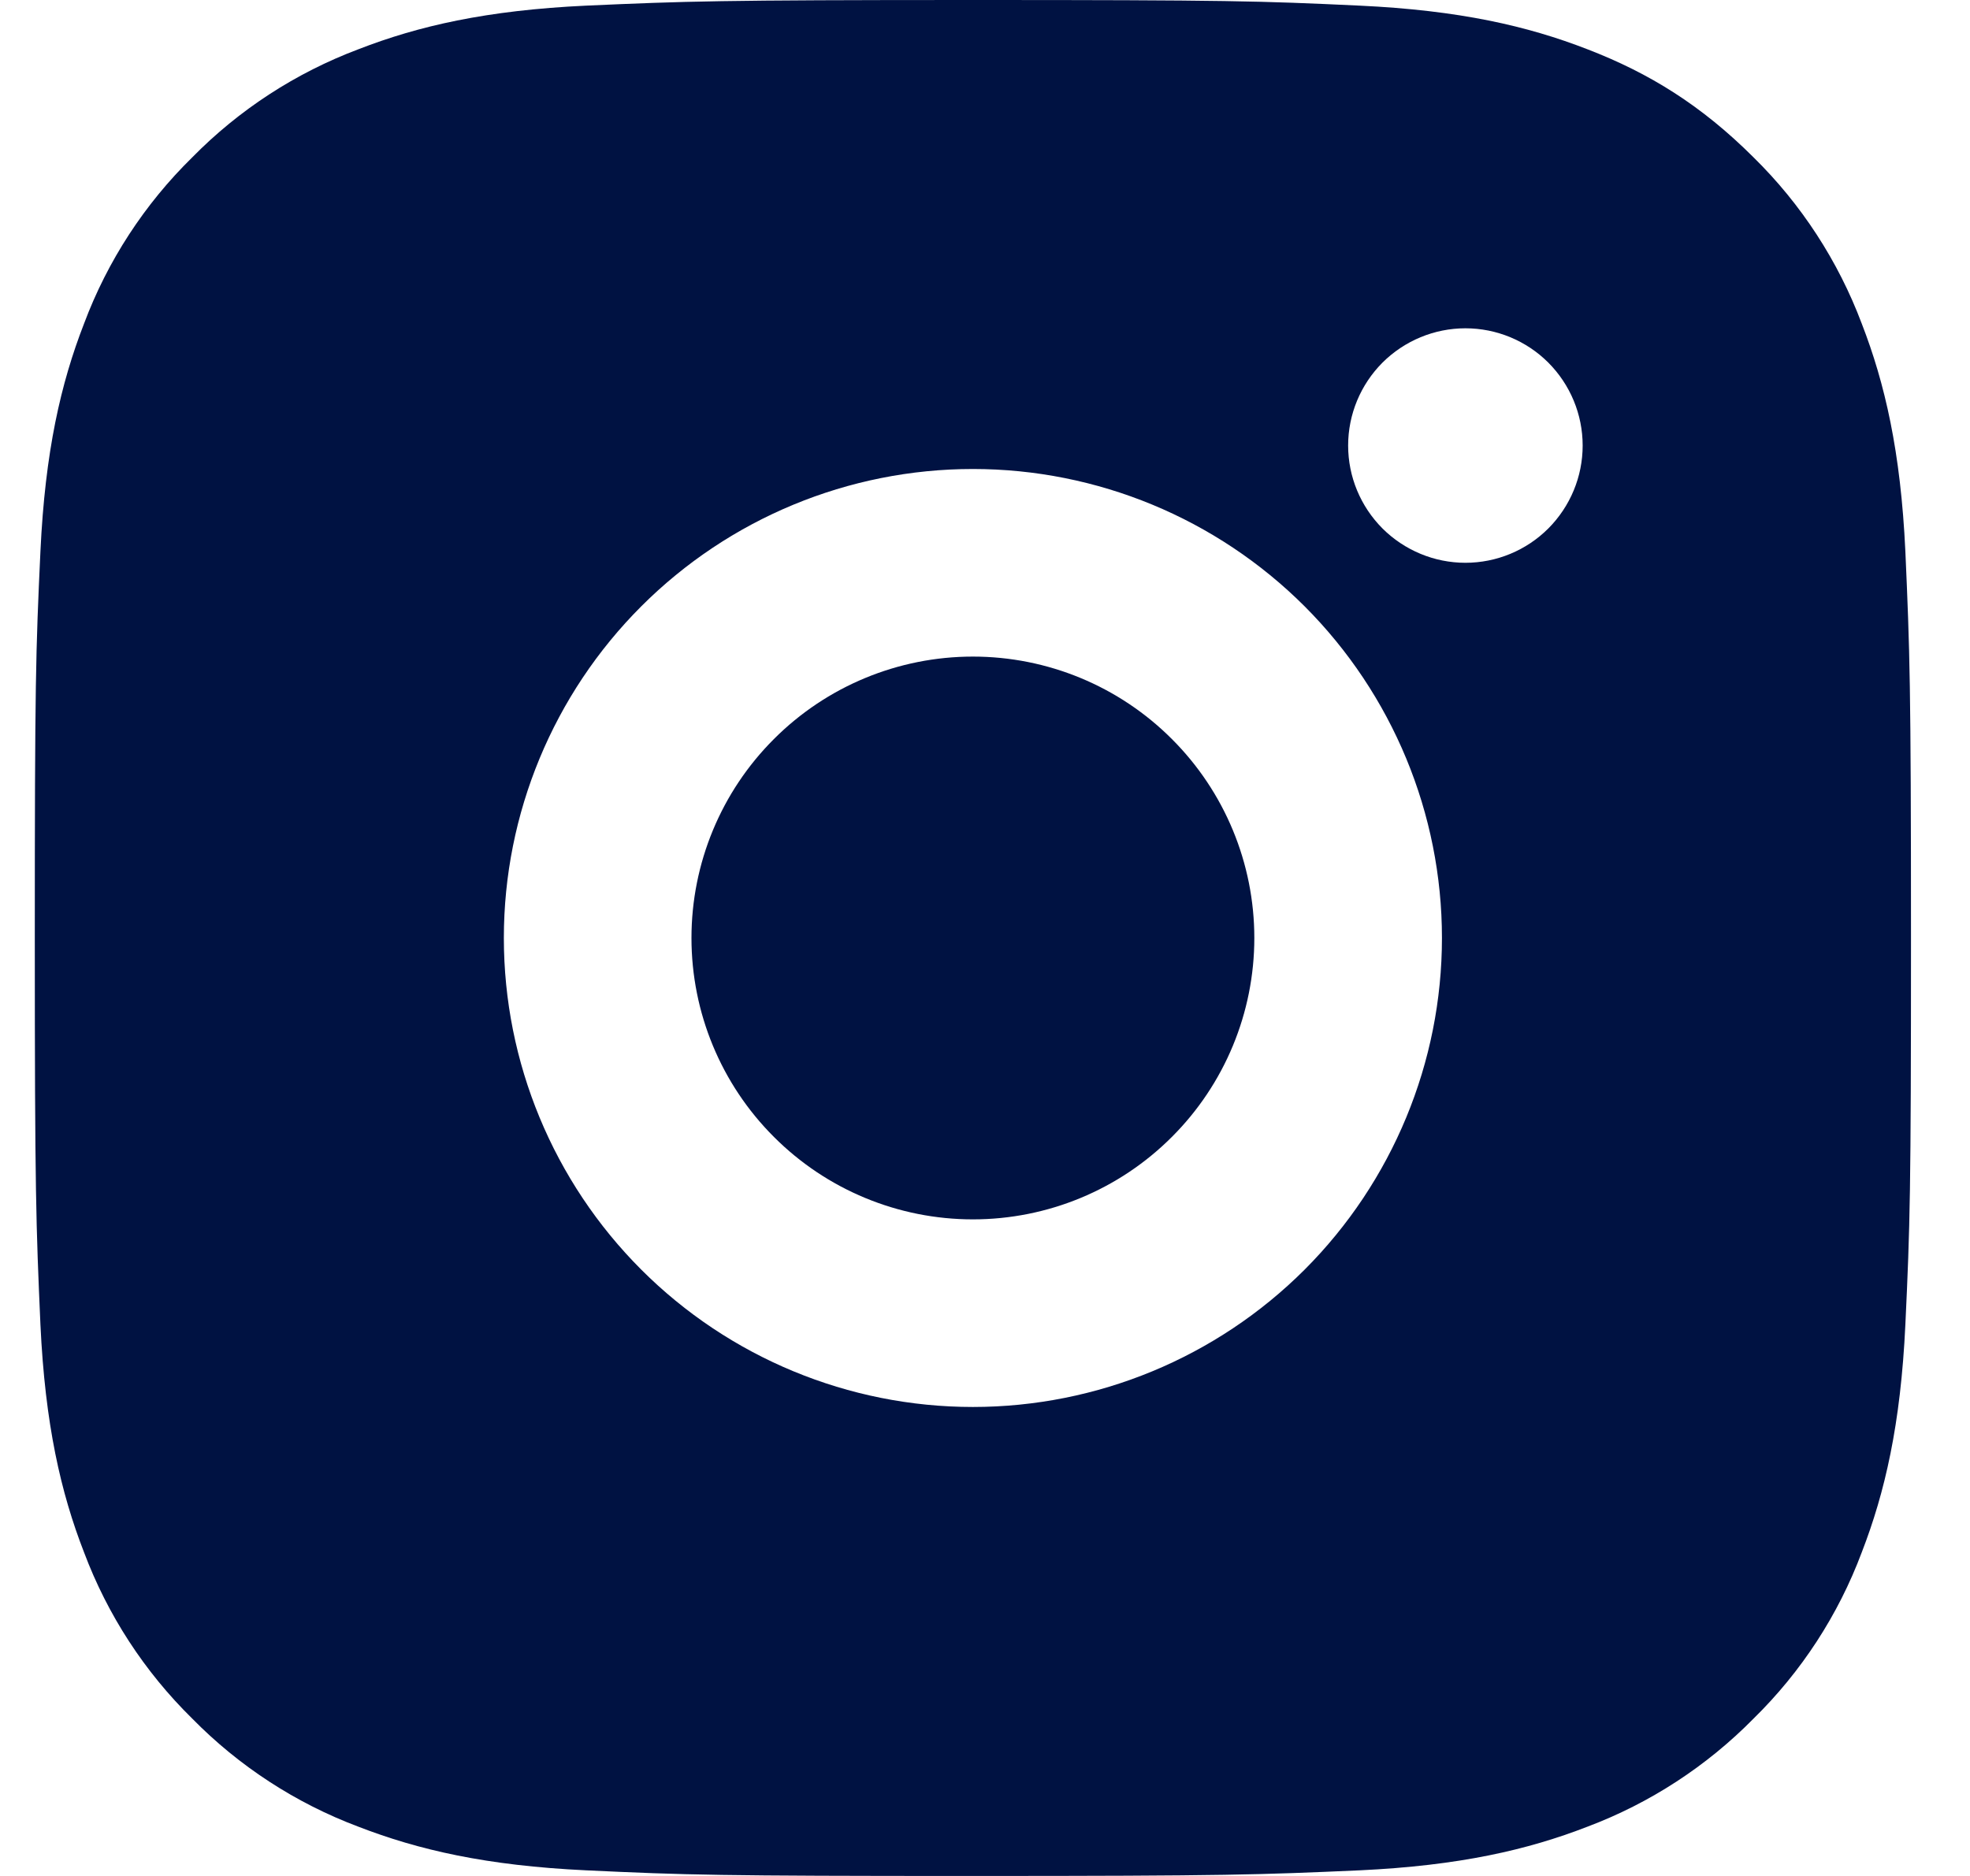 <svg width="21" height="20" viewBox="0 0 21 20" fill="none" xmlns="http://www.w3.org/2000/svg">
<path d="M10.371 0C13.088 0 13.427 0.01 14.493 0.06C15.558 0.11 16.283 0.277 16.921 0.525C17.581 0.779 18.137 1.123 18.693 1.678C19.202 2.178 19.595 2.783 19.846 3.45C20.093 4.087 20.261 4.813 20.311 5.878C20.358 6.944 20.371 7.283 20.371 10C20.371 12.717 20.361 13.056 20.311 14.122C20.261 15.187 20.093 15.912 19.846 16.55C19.596 17.218 19.202 17.823 18.693 18.322C18.193 18.83 17.588 19.224 16.921 19.475C16.284 19.722 15.558 19.89 14.493 19.94C13.427 19.987 13.088 20 10.371 20C7.654 20 7.315 19.99 6.249 19.94C5.184 19.89 4.459 19.722 3.821 19.475C3.153 19.224 2.549 18.831 2.049 18.322C1.54 17.822 1.147 17.218 0.896 16.55C0.648 15.913 0.481 15.187 0.431 14.122C0.384 13.056 0.371 12.717 0.371 10C0.371 7.283 0.381 6.944 0.431 5.878C0.481 4.812 0.648 4.088 0.896 3.45C1.146 2.782 1.54 2.177 2.049 1.678C2.549 1.169 3.154 0.776 3.821 0.525C4.459 0.277 5.183 0.11 6.249 0.06C7.315 0.013 7.654 0 10.371 0ZM10.371 5C9.045 5 7.773 5.527 6.836 6.464C5.898 7.402 5.371 8.674 5.371 10C5.371 11.326 5.898 12.598 6.836 13.536C7.773 14.473 9.045 15 10.371 15C11.697 15 12.969 14.473 13.907 13.536C14.844 12.598 15.371 11.326 15.371 10C15.371 8.674 14.844 7.402 13.907 6.464C12.969 5.527 11.697 5 10.371 5ZM16.871 4.75C16.871 4.418 16.739 4.101 16.505 3.866C16.271 3.632 15.953 3.5 15.621 3.5C15.29 3.5 14.972 3.632 14.737 3.866C14.503 4.101 14.371 4.418 14.371 4.75C14.371 5.082 14.503 5.399 14.737 5.634C14.972 5.868 15.29 6 15.621 6C15.953 6 16.271 5.868 16.505 5.634C16.739 5.399 16.871 5.082 16.871 4.75ZM10.371 7C11.167 7 11.93 7.316 12.492 7.879C13.055 8.441 13.371 9.204 13.371 10C13.371 10.796 13.055 11.559 12.492 12.121C11.93 12.684 11.167 13 10.371 13C9.575 13 8.812 12.684 8.25 12.121C7.687 11.559 7.371 10.796 7.371 10C7.371 9.204 7.687 8.441 8.25 7.879C8.812 7.316 9.575 7 10.371 7Z" fill="#001242"/>
</svg>
